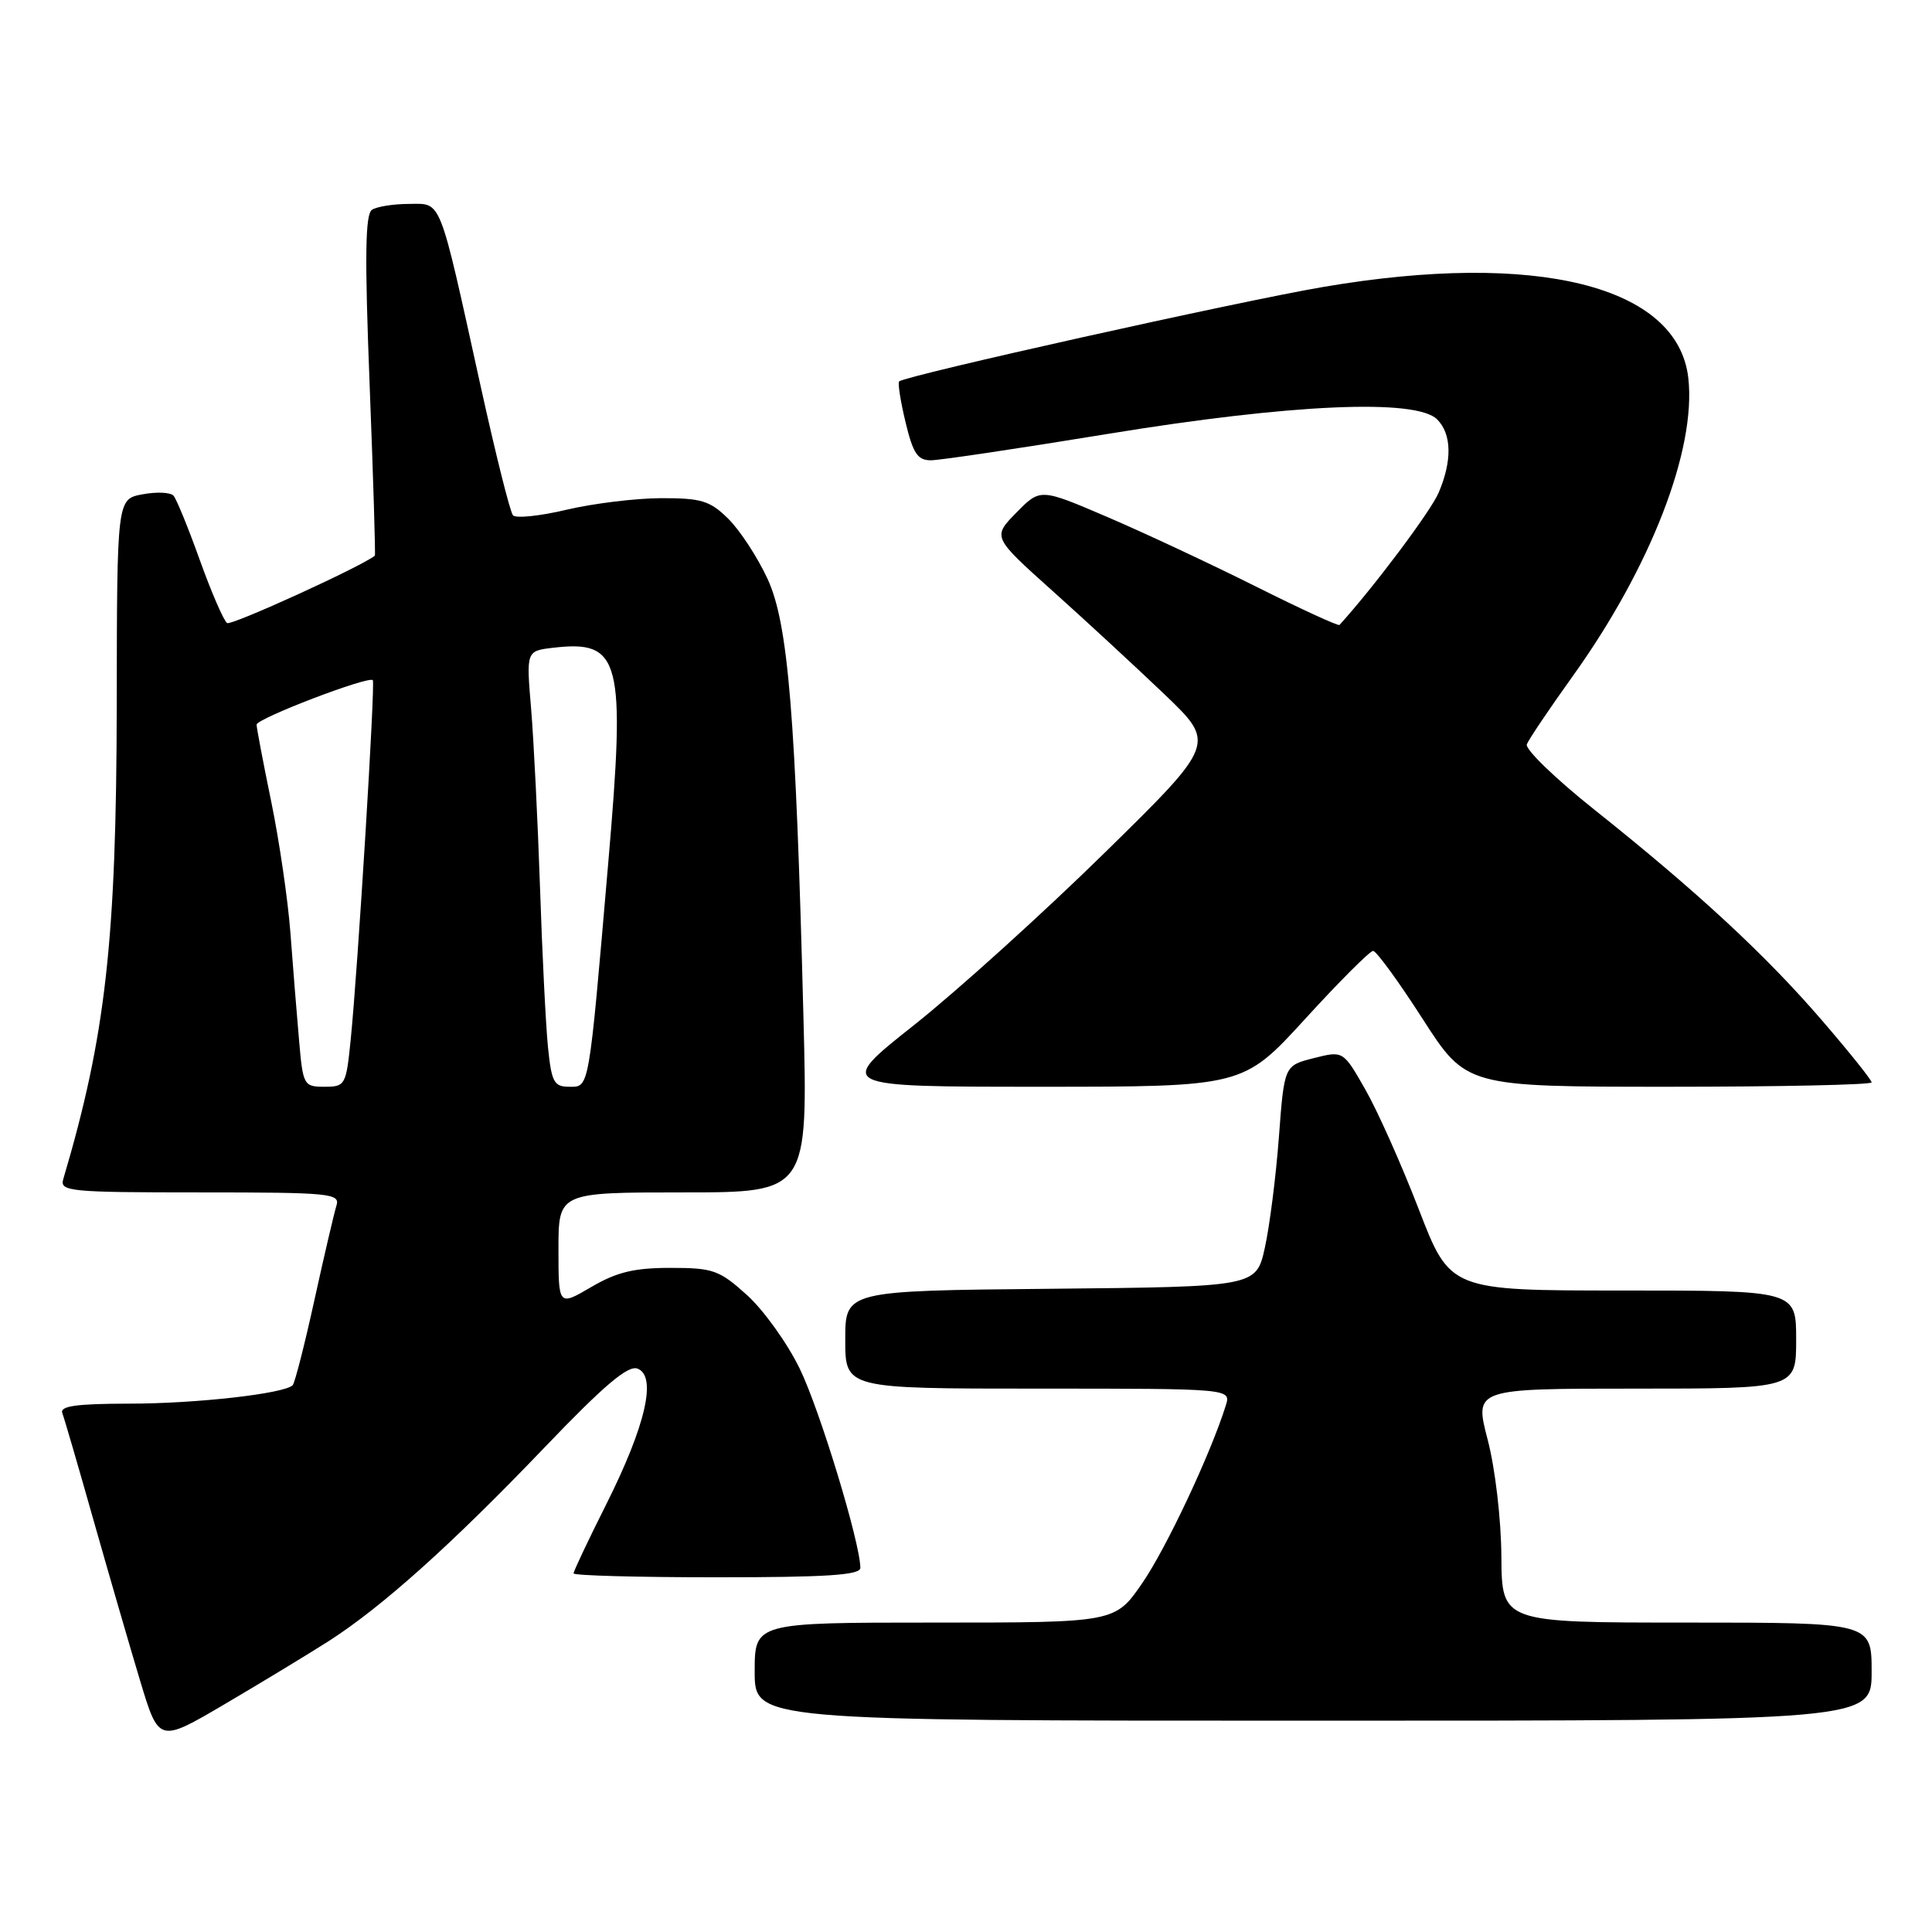 <?xml version="1.0" encoding="UTF-8" standalone="no"?>
<!DOCTYPE svg PUBLIC "-//W3C//DTD SVG 1.1//EN" "http://www.w3.org/Graphics/SVG/1.1/DTD/svg11.dtd" >
<svg xmlns="http://www.w3.org/2000/svg" xmlns:xlink="http://www.w3.org/1999/xlink" version="1.1" viewBox="0 0 256 256">
 <g >
 <path fill="currentColor"
d=" M 43.50 217.49 C 50.58 212.96 59.82 204.68 72.14 191.81 C 80.06 183.54 83.21 180.87 84.48 181.35 C 87.06 182.35 85.56 188.88 80.38 199.23 C 77.97 204.03 76.00 208.19 76.00 208.48 C 76.00 208.77 84.55 209.00 95.00 209.00 C 109.53 209.00 114.00 208.71 114.00 207.75 C 113.99 204.45 108.63 186.81 105.97 181.36 C 104.33 177.98 101.18 173.59 98.99 171.61 C 95.31 168.29 94.50 168.00 88.83 168.00 C 84.04 168.00 81.71 168.56 78.34 170.54 C 74.00 173.08 74.00 173.08 74.00 165.54 C 74.00 158.00 74.00 158.00 90.53 158.00 C 107.06 158.00 107.06 158.00 106.46 134.75 C 105.43 94.63 104.45 82.65 101.70 76.69 C 100.38 73.84 98.04 70.26 96.51 68.75 C 94.08 66.35 92.95 66.00 87.61 66.01 C 84.25 66.02 78.61 66.71 75.08 67.54 C 71.55 68.38 68.35 68.71 67.97 68.28 C 67.59 67.85 65.65 60.08 63.65 51.00 C 58.10 25.80 58.57 27.00 54.20 27.02 C 52.17 27.02 49.96 27.37 49.30 27.79 C 48.39 28.37 48.31 33.88 48.98 51.02 C 49.46 63.37 49.77 73.55 49.67 73.63 C 47.94 75.05 30.68 82.92 30.10 82.56 C 29.66 82.29 28.04 78.56 26.50 74.28 C 24.97 70.00 23.39 66.13 22.99 65.68 C 22.59 65.23 20.74 65.15 18.88 65.50 C 15.50 66.13 15.50 66.13 15.47 93.32 C 15.42 124.67 14.01 137.26 8.38 156.25 C 7.90 157.87 9.22 158.00 26.50 158.00 C 43.79 158.00 45.09 158.13 44.58 159.75 C 44.28 160.71 42.96 166.35 41.66 172.27 C 40.36 178.20 39.06 183.27 38.78 183.55 C 37.66 184.67 25.97 185.99 17.14 185.99 C 10.07 186.00 7.90 186.31 8.26 187.25 C 8.52 187.94 10.39 194.35 12.41 201.50 C 14.44 208.65 17.21 218.20 18.57 222.72 C 21.05 230.94 21.05 230.94 29.77 225.81 C 34.57 222.99 40.75 219.24 43.50 217.49 Z  M 248.00 221.50 C 248.00 215.00 248.00 215.00 223.50 215.00 C 199.00 215.00 199.00 215.00 198.94 206.25 C 198.91 201.31 198.12 194.56 197.12 190.75 C 195.36 184.00 195.36 184.00 216.68 184.00 C 238.00 184.00 238.00 184.00 238.00 177.50 C 238.00 171.00 238.00 171.00 215.07 171.00 C 192.15 171.00 192.15 171.00 188.00 160.25 C 185.72 154.34 182.53 147.19 180.91 144.36 C 177.98 139.22 177.98 139.22 174.07 140.21 C 170.17 141.20 170.17 141.20 169.46 150.68 C 169.07 155.89 168.23 162.48 167.60 165.33 C 166.45 170.50 166.45 170.50 139.23 170.77 C 112.00 171.03 112.00 171.03 112.00 177.52 C 112.00 184.00 112.00 184.00 137.57 184.00 C 163.13 184.00 163.13 184.00 162.42 186.25 C 160.38 192.74 154.54 205.13 151.37 209.75 C 147.76 215.00 147.76 215.00 123.88 215.00 C 100.00 215.00 100.00 215.00 100.00 221.50 C 100.00 228.00 100.00 228.00 174.00 228.00 C 248.00 228.00 248.00 228.00 248.00 221.50 Z  M 172.95 135.00 C 177.47 130.05 181.52 126.00 181.94 126.00 C 182.37 126.00 185.32 130.05 188.50 135.00 C 194.29 144.00 194.29 144.00 221.14 144.00 C 235.91 144.00 248.00 143.74 248.00 143.42 C 248.00 143.10 245.03 139.39 241.39 135.17 C 233.92 126.50 224.80 118.06 211.18 107.22 C 206.06 103.14 202.07 99.27 202.31 98.63 C 202.56 97.98 205.29 93.93 208.37 89.63 C 218.71 75.22 224.78 59.58 223.71 50.09 C 222.33 37.87 203.63 33.20 175.35 38.02 C 164.22 39.91 119.93 49.78 119.14 50.54 C 118.94 50.74 119.32 53.17 119.99 55.95 C 120.98 60.08 121.59 61.00 123.35 60.99 C 124.53 60.99 135.10 59.41 146.82 57.49 C 171.07 53.52 187.65 52.79 190.43 55.57 C 192.36 57.51 192.44 61.04 190.63 65.28 C 189.61 67.70 182.05 77.79 177.49 82.81 C 177.34 82.98 172.33 80.68 166.36 77.69 C 160.38 74.70 151.53 70.56 146.67 68.48 C 137.84 64.70 137.84 64.70 134.67 67.93 C 131.50 71.16 131.50 71.16 139.50 78.33 C 143.90 82.27 150.56 88.43 154.31 92.01 C 161.12 98.53 161.12 98.53 146.31 113.06 C 138.16 121.05 126.84 131.28 121.15 135.80 C 110.79 144.00 110.79 144.00 137.76 144.00 C 164.72 144.00 164.72 144.00 172.95 135.00 Z  M 39.62 137.75 C 39.32 134.31 38.80 127.94 38.48 123.58 C 38.15 119.23 37.01 111.42 35.94 106.22 C 34.87 101.03 34.00 96.44 34.00 96.02 C 34.00 95.21 48.89 89.51 49.40 90.13 C 49.74 90.55 47.42 128.32 46.47 137.75 C 45.86 143.80 45.75 144.00 43.00 144.00 C 40.24 144.00 40.14 143.82 39.62 137.75 Z  M 72.61 138.75 C 72.32 135.86 71.84 126.29 71.55 117.47 C 71.25 108.65 70.72 98.02 70.37 93.85 C 69.73 86.25 69.73 86.25 73.31 85.83 C 82.26 84.79 82.92 87.35 80.60 114.28 C 77.98 144.76 78.11 144.00 75.43 144.00 C 73.41 144.00 73.08 143.40 72.61 138.75 Z "/>
</g>
</svg>